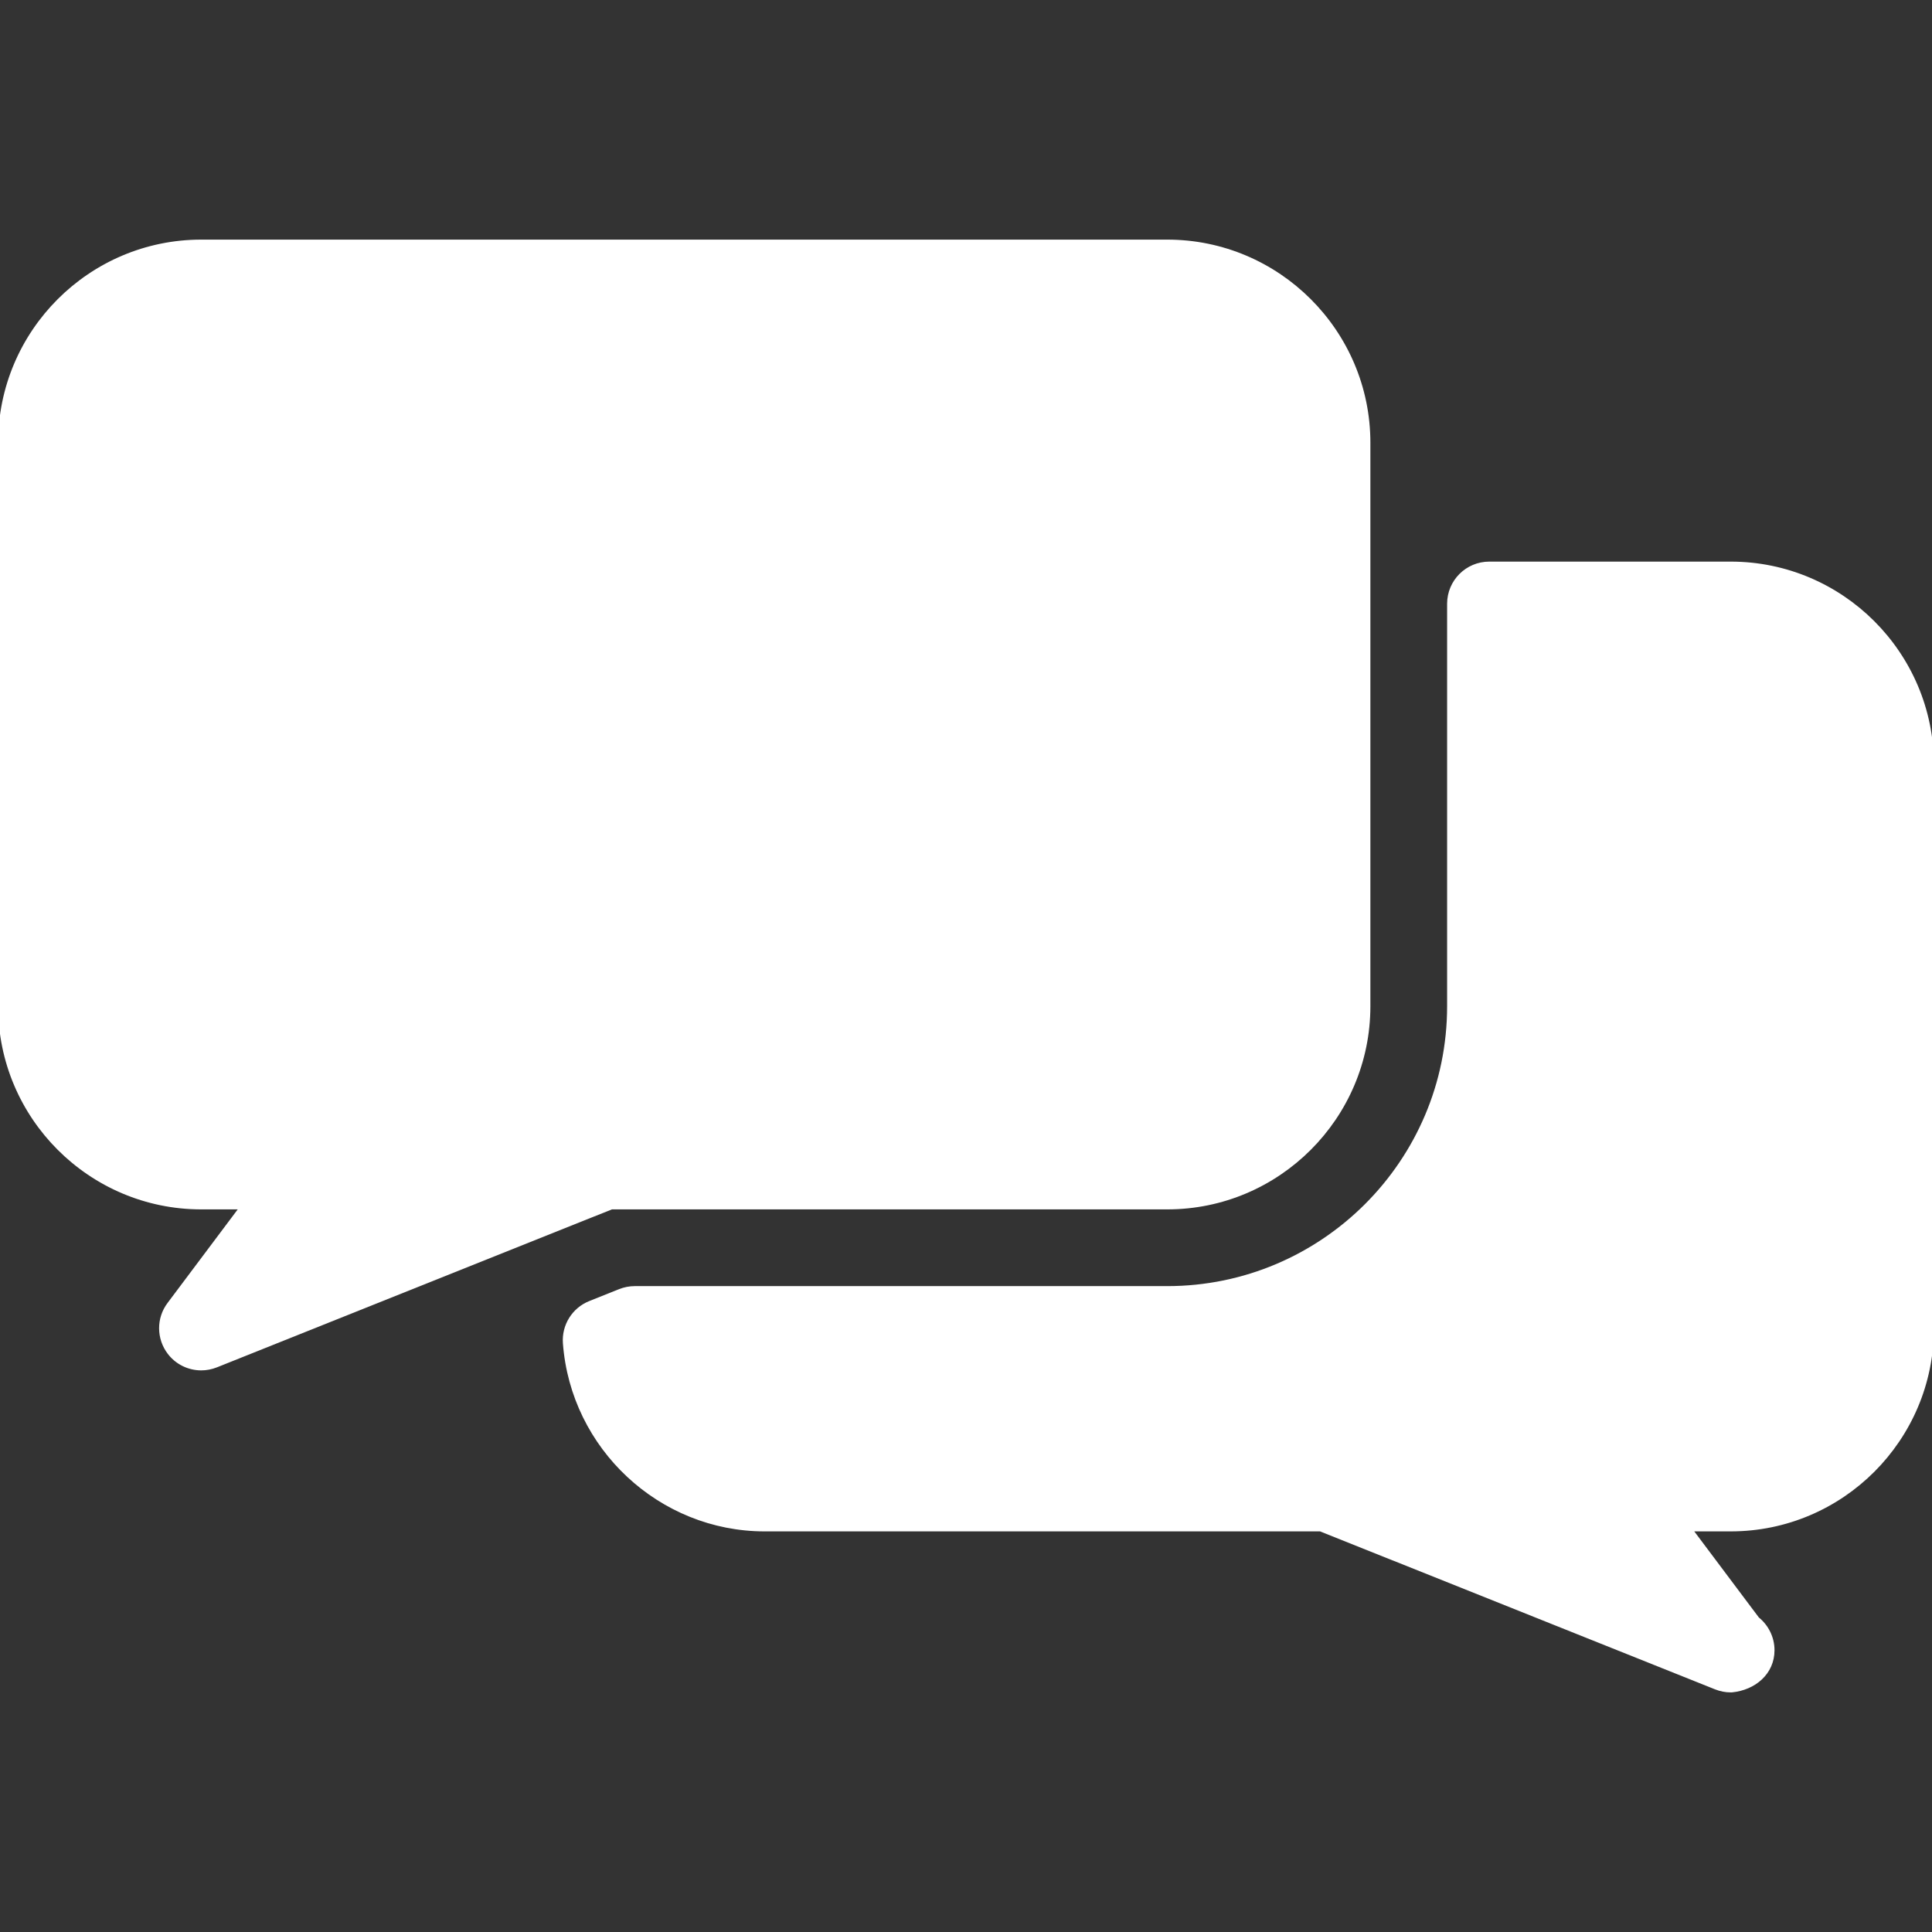<!DOCTYPE svg PUBLIC "-//W3C//DTD SVG 1.1//EN" "http://www.w3.org/Graphics/SVG/1.1/DTD/svg11.dtd">
<!-- Uploaded to: SVG Repo, www.svgrepo.com, Transformed by: SVG Repo Mixer Tools -->
<svg fill="#ffffff" height="800px" width="800px" version="1.1" id="Layer_1" xmlns="http://www.w3.org/2000/svg" xmlns:xlink="http://www.w3.org/1999/xlink" viewBox="0 0 512 512" xml:space="preserve" stroke="#ffffff">
<rect x="0" y="0" width="512" height="512" fill="#333333" stroke="none"/>
<g id="SVGRepo_bgCarrier" stroke-width="0"/>
<g id="SVGRepo_tracerCarrier" stroke-linecap="round" stroke-linejoin="round"/>
<g id="SVGRepo_iconCarrier"> <g> <g> <g> <path d="M309.333,320c29.397,0,53.333-23.936,53.333-53.333V117.333c0-29.397-23.936-53.333-53.333-53.333h-256 C23.936,64,0,87.936,0,117.333v149.333C0,296.064,23.936,320,53.333,320H64l-19.2,25.6c-2.88,3.819-2.837,9.088,0.064,12.885 c2.069,2.709,5.227,4.181,8.469,4.181c1.323,0,2.667-0.256,3.968-0.768L162.069,320H309.333z"/> <path d="M458.667,149.333h-64c-5.888,0-10.667,4.779-10.667,10.667v106.667c0,41.173-33.493,74.667-74.667,74.667h-141.12 c-1.344,0-2.688,0.256-3.968,0.768l-7.893,3.157c-4.331,1.728-7.019,6.059-6.677,10.688 c2.048,27.691,25.323,49.387,52.971,49.387h147.285l104.768,41.899c1.301,0.512,2.624,0.768,3.968,0.768h0.235 c6.037-0.576,10.859-4.715,10.859-10.667c0-3.371-1.579-6.379-4.011-8.341L448,405.333h10.667 C488.064,405.333,512,381.397,512,352V202.667C512,173.269,488.064,149.333,458.667,149.333z"/> </g> </g> </g> </g>
</svg>